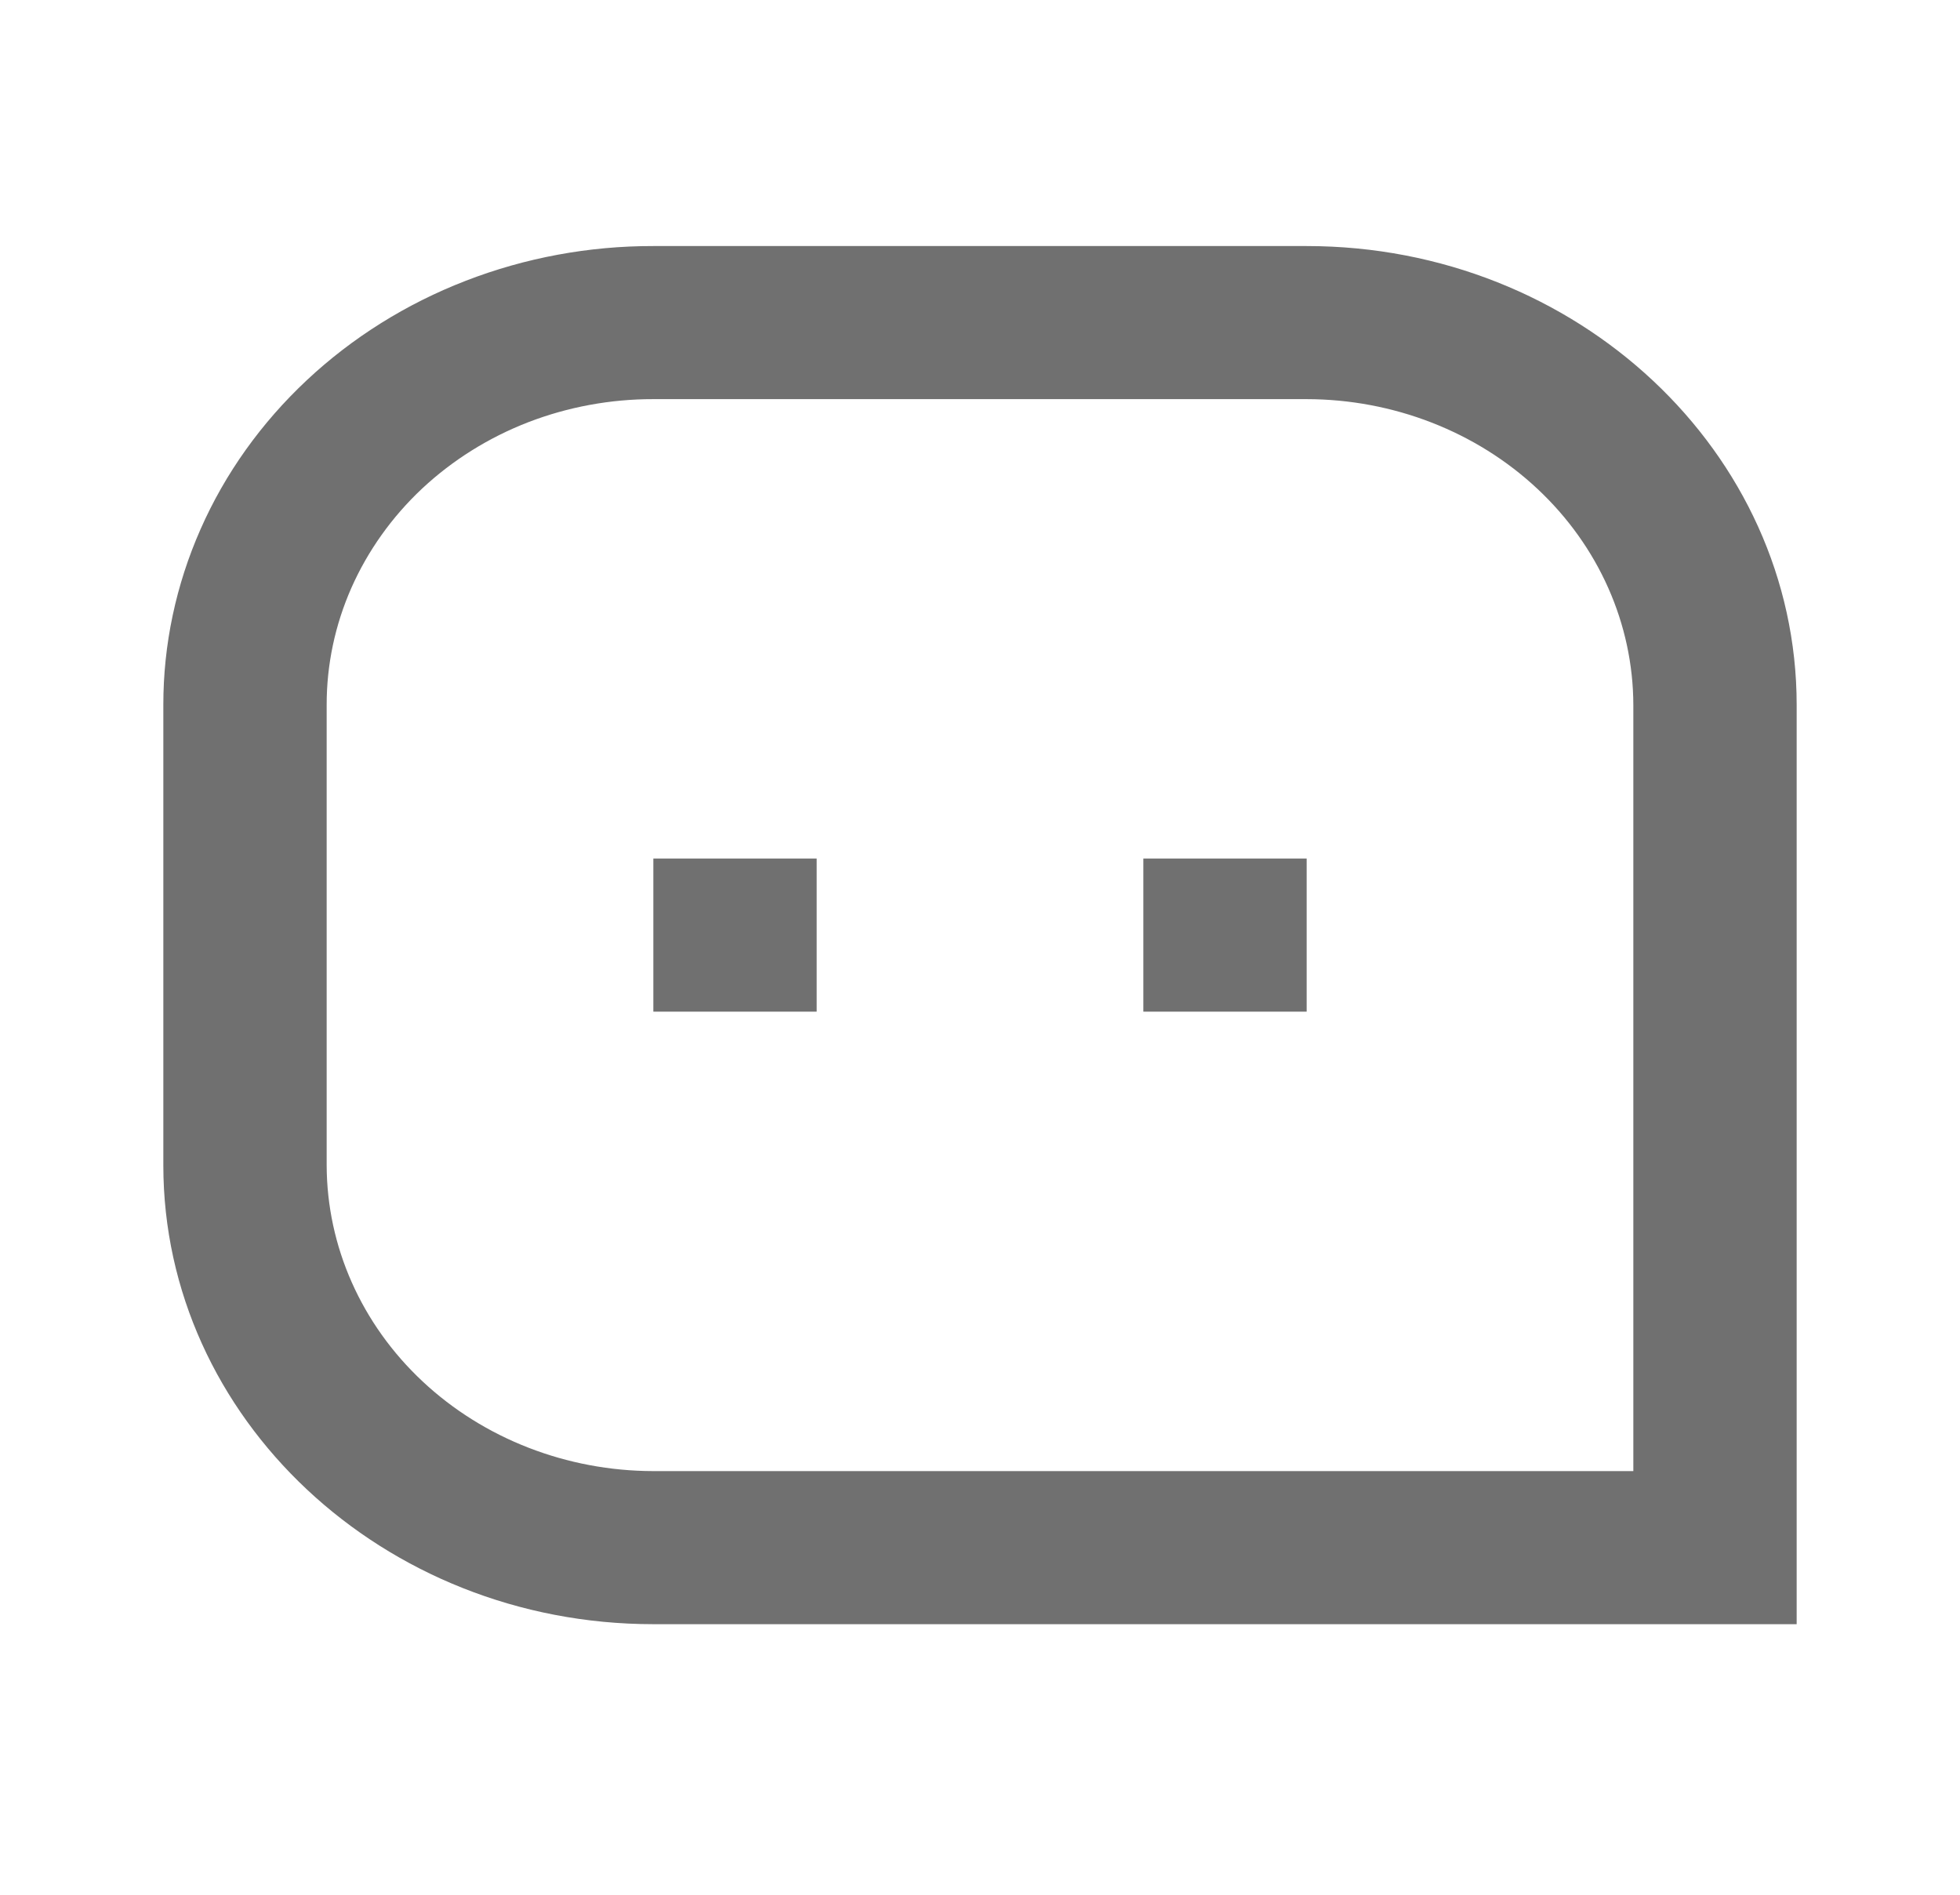 <svg width="30" height="29" viewBox="0 0 30 29" fill="none" xmlns="http://www.w3.org/2000/svg">
<g clip-path="url(#clip0_13_2006)">
<path d="M2.5 10.79C2.499 9.867 2.693 8.952 3.07 8.099C3.446 7.246 3.999 6.472 4.696 5.819C5.392 5.167 6.219 4.649 7.13 4.297C8.04 3.945 9.015 3.764 10 3.766H20C24.141 3.766 27.5 6.924 27.5 10.79V24.859H10C5.859 24.859 2.5 21.701 2.5 17.835V10.79ZM25 22.516V10.79C24.997 9.548 24.469 8.358 23.531 7.481C22.594 6.604 21.324 6.111 20 6.109H10C9.344 6.108 8.693 6.228 8.086 6.462C7.479 6.697 6.928 7.042 6.463 7.476C5.999 7.911 5.631 8.428 5.379 8.996C5.128 9.565 4.999 10.174 5 10.79V17.835C5.003 19.077 5.531 20.267 6.469 21.144C7.406 22.021 8.676 22.514 10 22.516H25ZM17.5 13.141H20V15.484H17.5V13.141ZM10 13.141H12.5V15.484H10V13.141Z" fill="#707070"/>
</g>
<defs>
<clipPath id="clip0_13_2006">
<rect width="30" height="28.125" fill="white" transform="translate(0 0.25)"/>
</clipPath>
</defs>
</svg>
